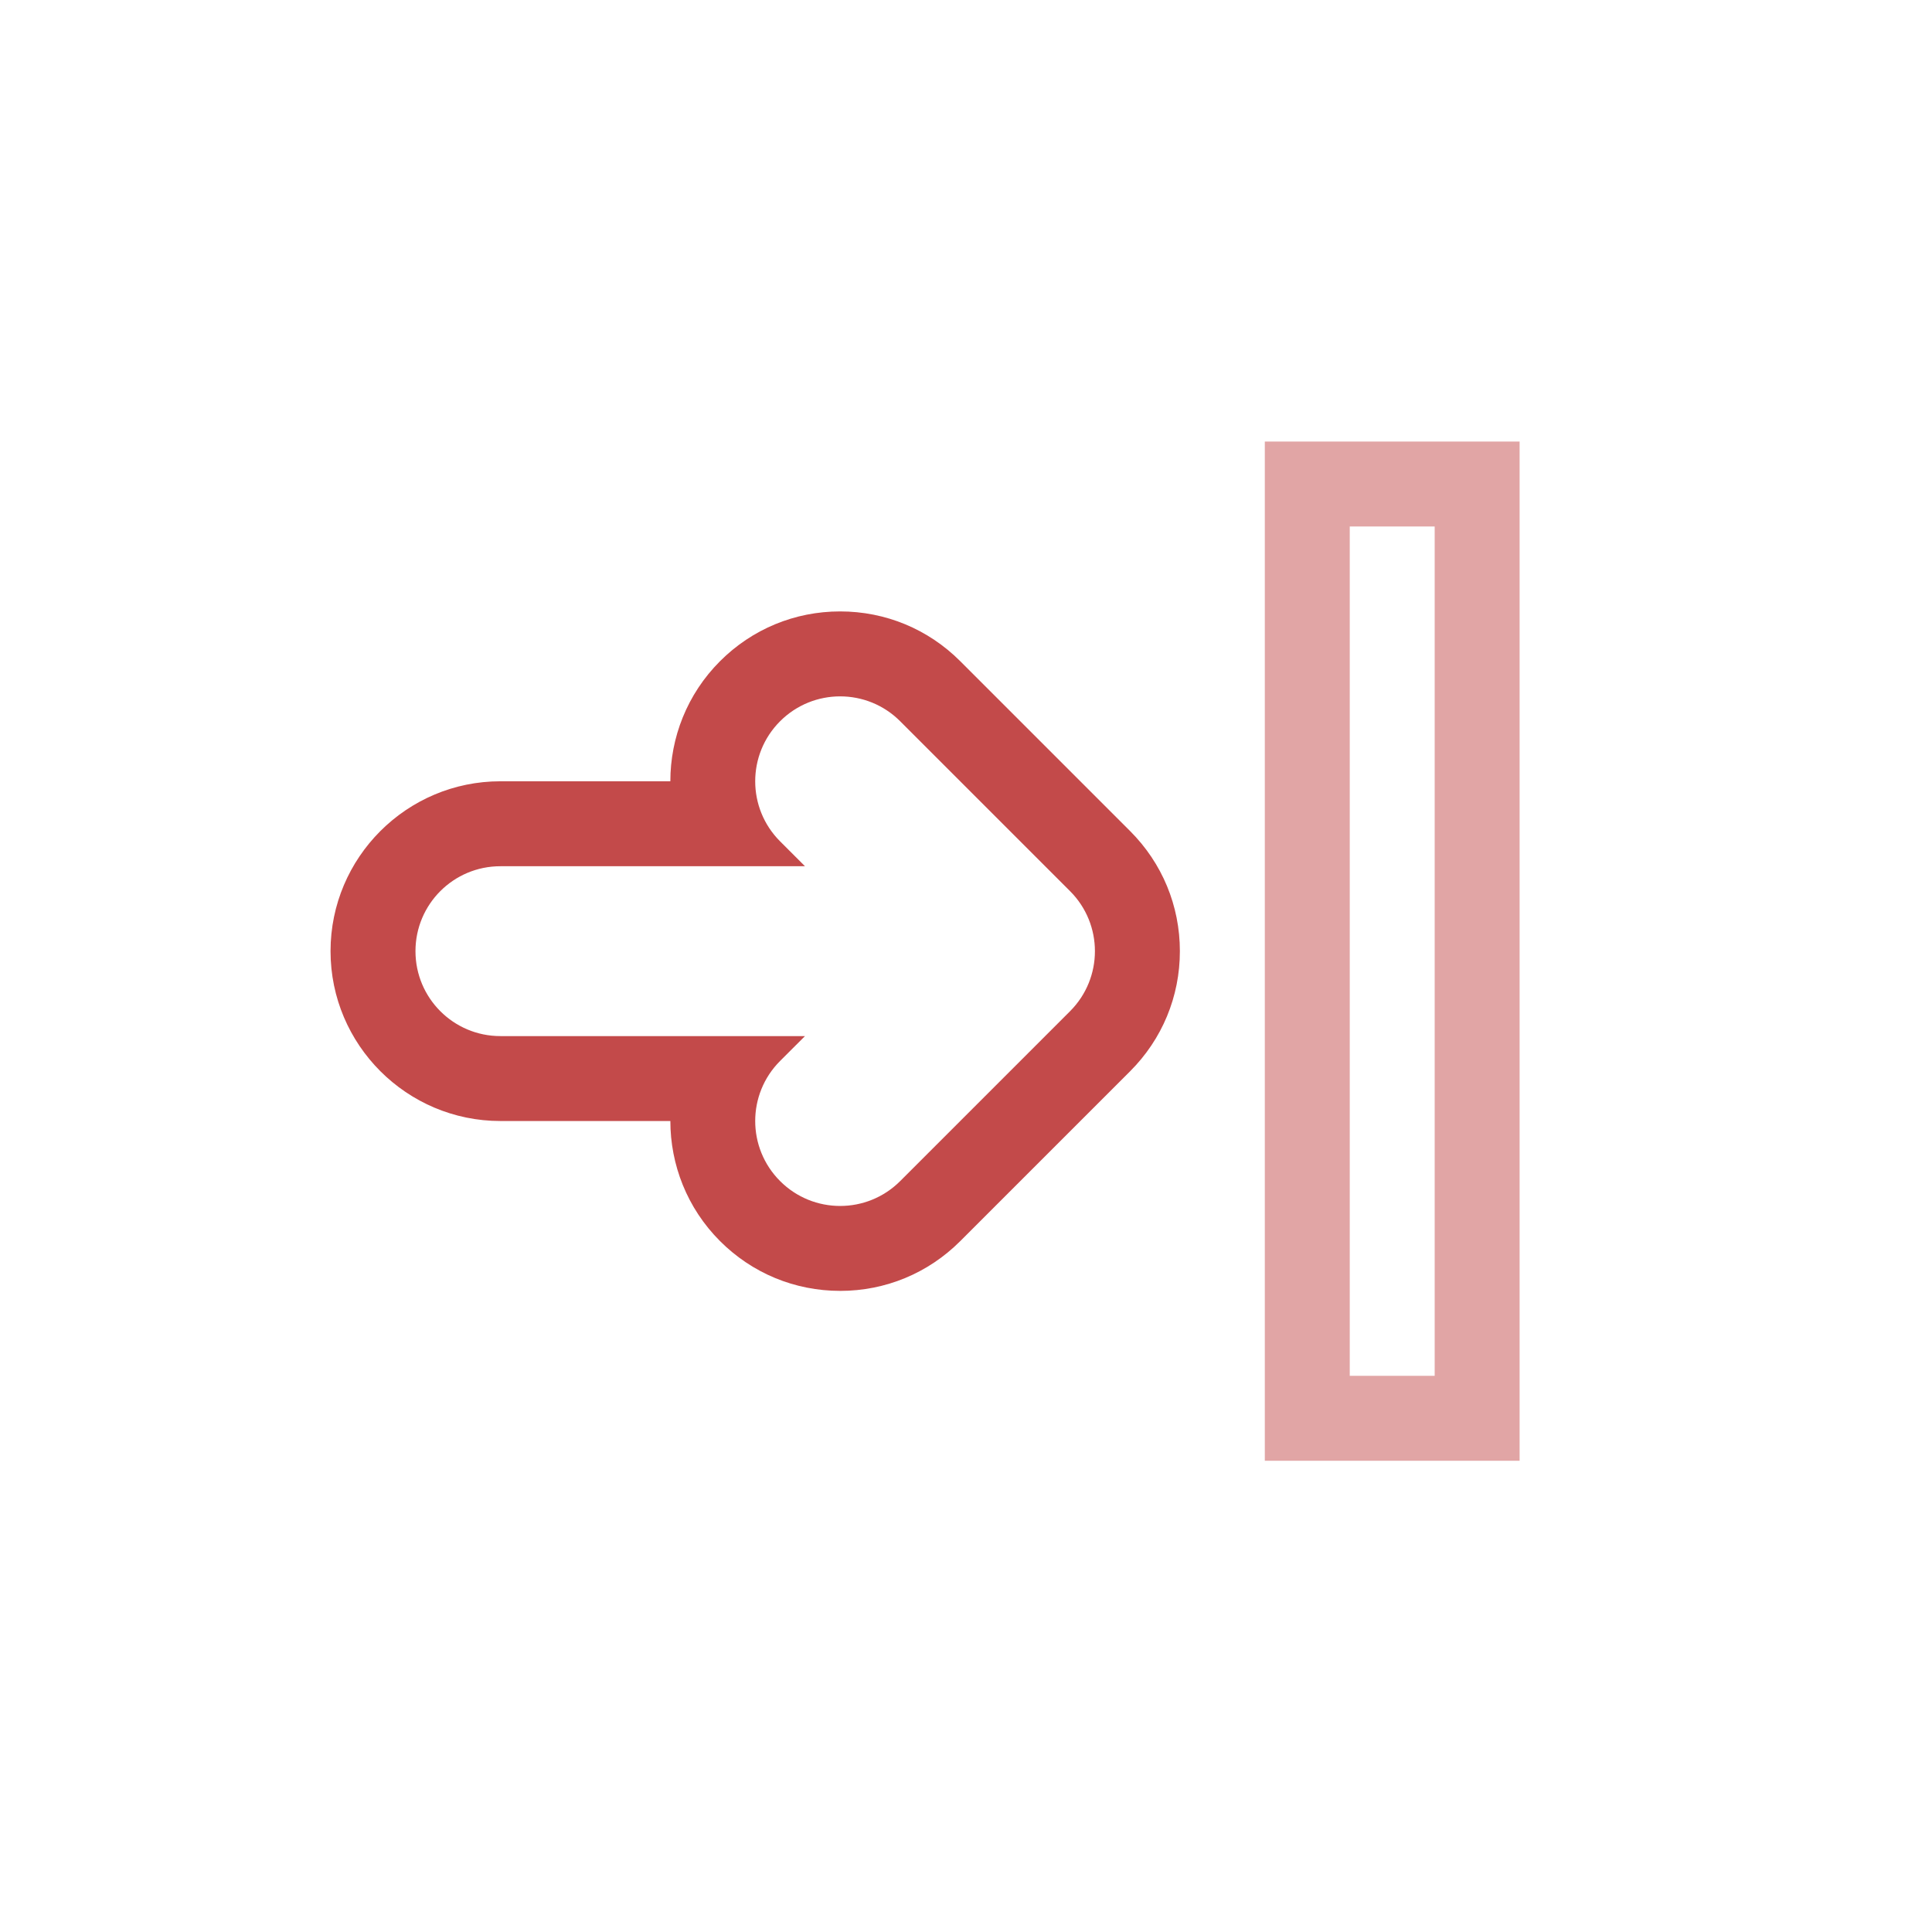 <?xml version="1.0" encoding="UTF-8" standalone="no"?>
<svg
   xmlns:dc="http://purl.org/dc/elements/1.1/"
   xmlns:cc="http://creativecommons.org/ns#"
   xmlns:rdf="http://www.w3.org/1999/02/22-rdf-syntax-ns#"
   xmlns:svg="http://www.w3.org/2000/svg"
   xmlns="http://www.w3.org/2000/svg"
   xmlns:sodipodi="http://sodipodi.sourceforge.net/DTD/sodipodi-0.dtd"
   xmlns:inkscape="http://www.inkscape.org/namespaces/inkscape"
   enable-background="new 0 0 128 128"
   height="128px"
   id="Layer_1"
   version="1.1"
   viewBox="0 0 128 128"
   width="128px"
   xml:space="preserve"
   inkscape:version="0.91 r13725"
   sodipodi:docname="1462721444_Exit.svg"><defs
     id="defs15" /><sodipodi:namedview
     pagecolor="#ffffff"
     bordercolor="#666666"
     borderopacity="1"
     objecttolerance="10"
     gridtolerance="10"
     guidetolerance="10"
     inkscape:pageopacity="0"
     inkscape:pageshadow="2"
     inkscape:window-width="751"
     inkscape:window-height="480"
     id="namedview13"
     showgrid="false"
     inkscape:zoom="1.84375"
     inkscape:cx="54.761275"
     inkscape:cy="64"
     inkscape:window-x="0"
     inkscape:window-y="0"
     inkscape:window-maximized="0"
     inkscape:current-layer="Layer_1" /><path
     d="m 55.661,79.898 c -1.44,0 -2.88,-0.549 -3.978,-1.649 -2.198,-2.198 -2.198,-5.759 0,-7.957 l 1.649,-1.648 -20.179,0 c -3.11,0 -5.627,-2.52 -5.627,-5.627 0,-3.108 2.517,-5.627 5.627,-5.627 l 20.179,0 -1.649,-1.649 c -2.198,-2.198 -2.198,-5.759 0,-7.957 1.099,-1.099 2.539,-1.648 3.978,-1.648 1.44,0 2.88,0.549 3.978,1.649 l 11.254,11.254 c 2.198,2.198 2.198,5.759 0,7.957 L 59.639,78.25 c -1.099,1.099 -2.539,1.648 -3.978,1.648 m 0,5.627 c 3.006,0 5.83,-1.17 7.957,-3.297 L 74.873,70.974 c 2.126,-2.126 3.297,-4.951 3.297,-7.957 0,-3.006 -1.17,-5.83 -3.297,-7.957 L 63.618,43.805 c -2.126,-2.126 -4.951,-3.297 -7.957,-3.297 -3.006,0 -5.83,1.17 -7.957,3.297 -2.192,2.192 -3.292,5.075 -3.292,7.957 l -11.259,0 c -6.204,-7.04e-4 -11.254,5.047 -11.254,11.254 0,6.204 5.05,11.254 11.254,11.254 l 11.26,0 c 0,2.882 1.099,5.764 3.292,7.957 2.126,2.126 4.951,3.297 7.957,3.297 l 0,0 z"
     id="path9"
     style="fill:#c34a4a;fill-opacity:1"
     inkscape:connector-curvature="0" /><path
     d="m 95.051,34.881 0,56.271 -5.627,0 0,-56.271 5.627,0 m 5.627,-5.627 -16.881,0 0,67.525 16.881,0 0,-67.525 0,0 z"
     id="path11"
     style="fill:#e1a5a5;fill-opacity:1"
     inkscape:connector-curvature="0" /></svg>
